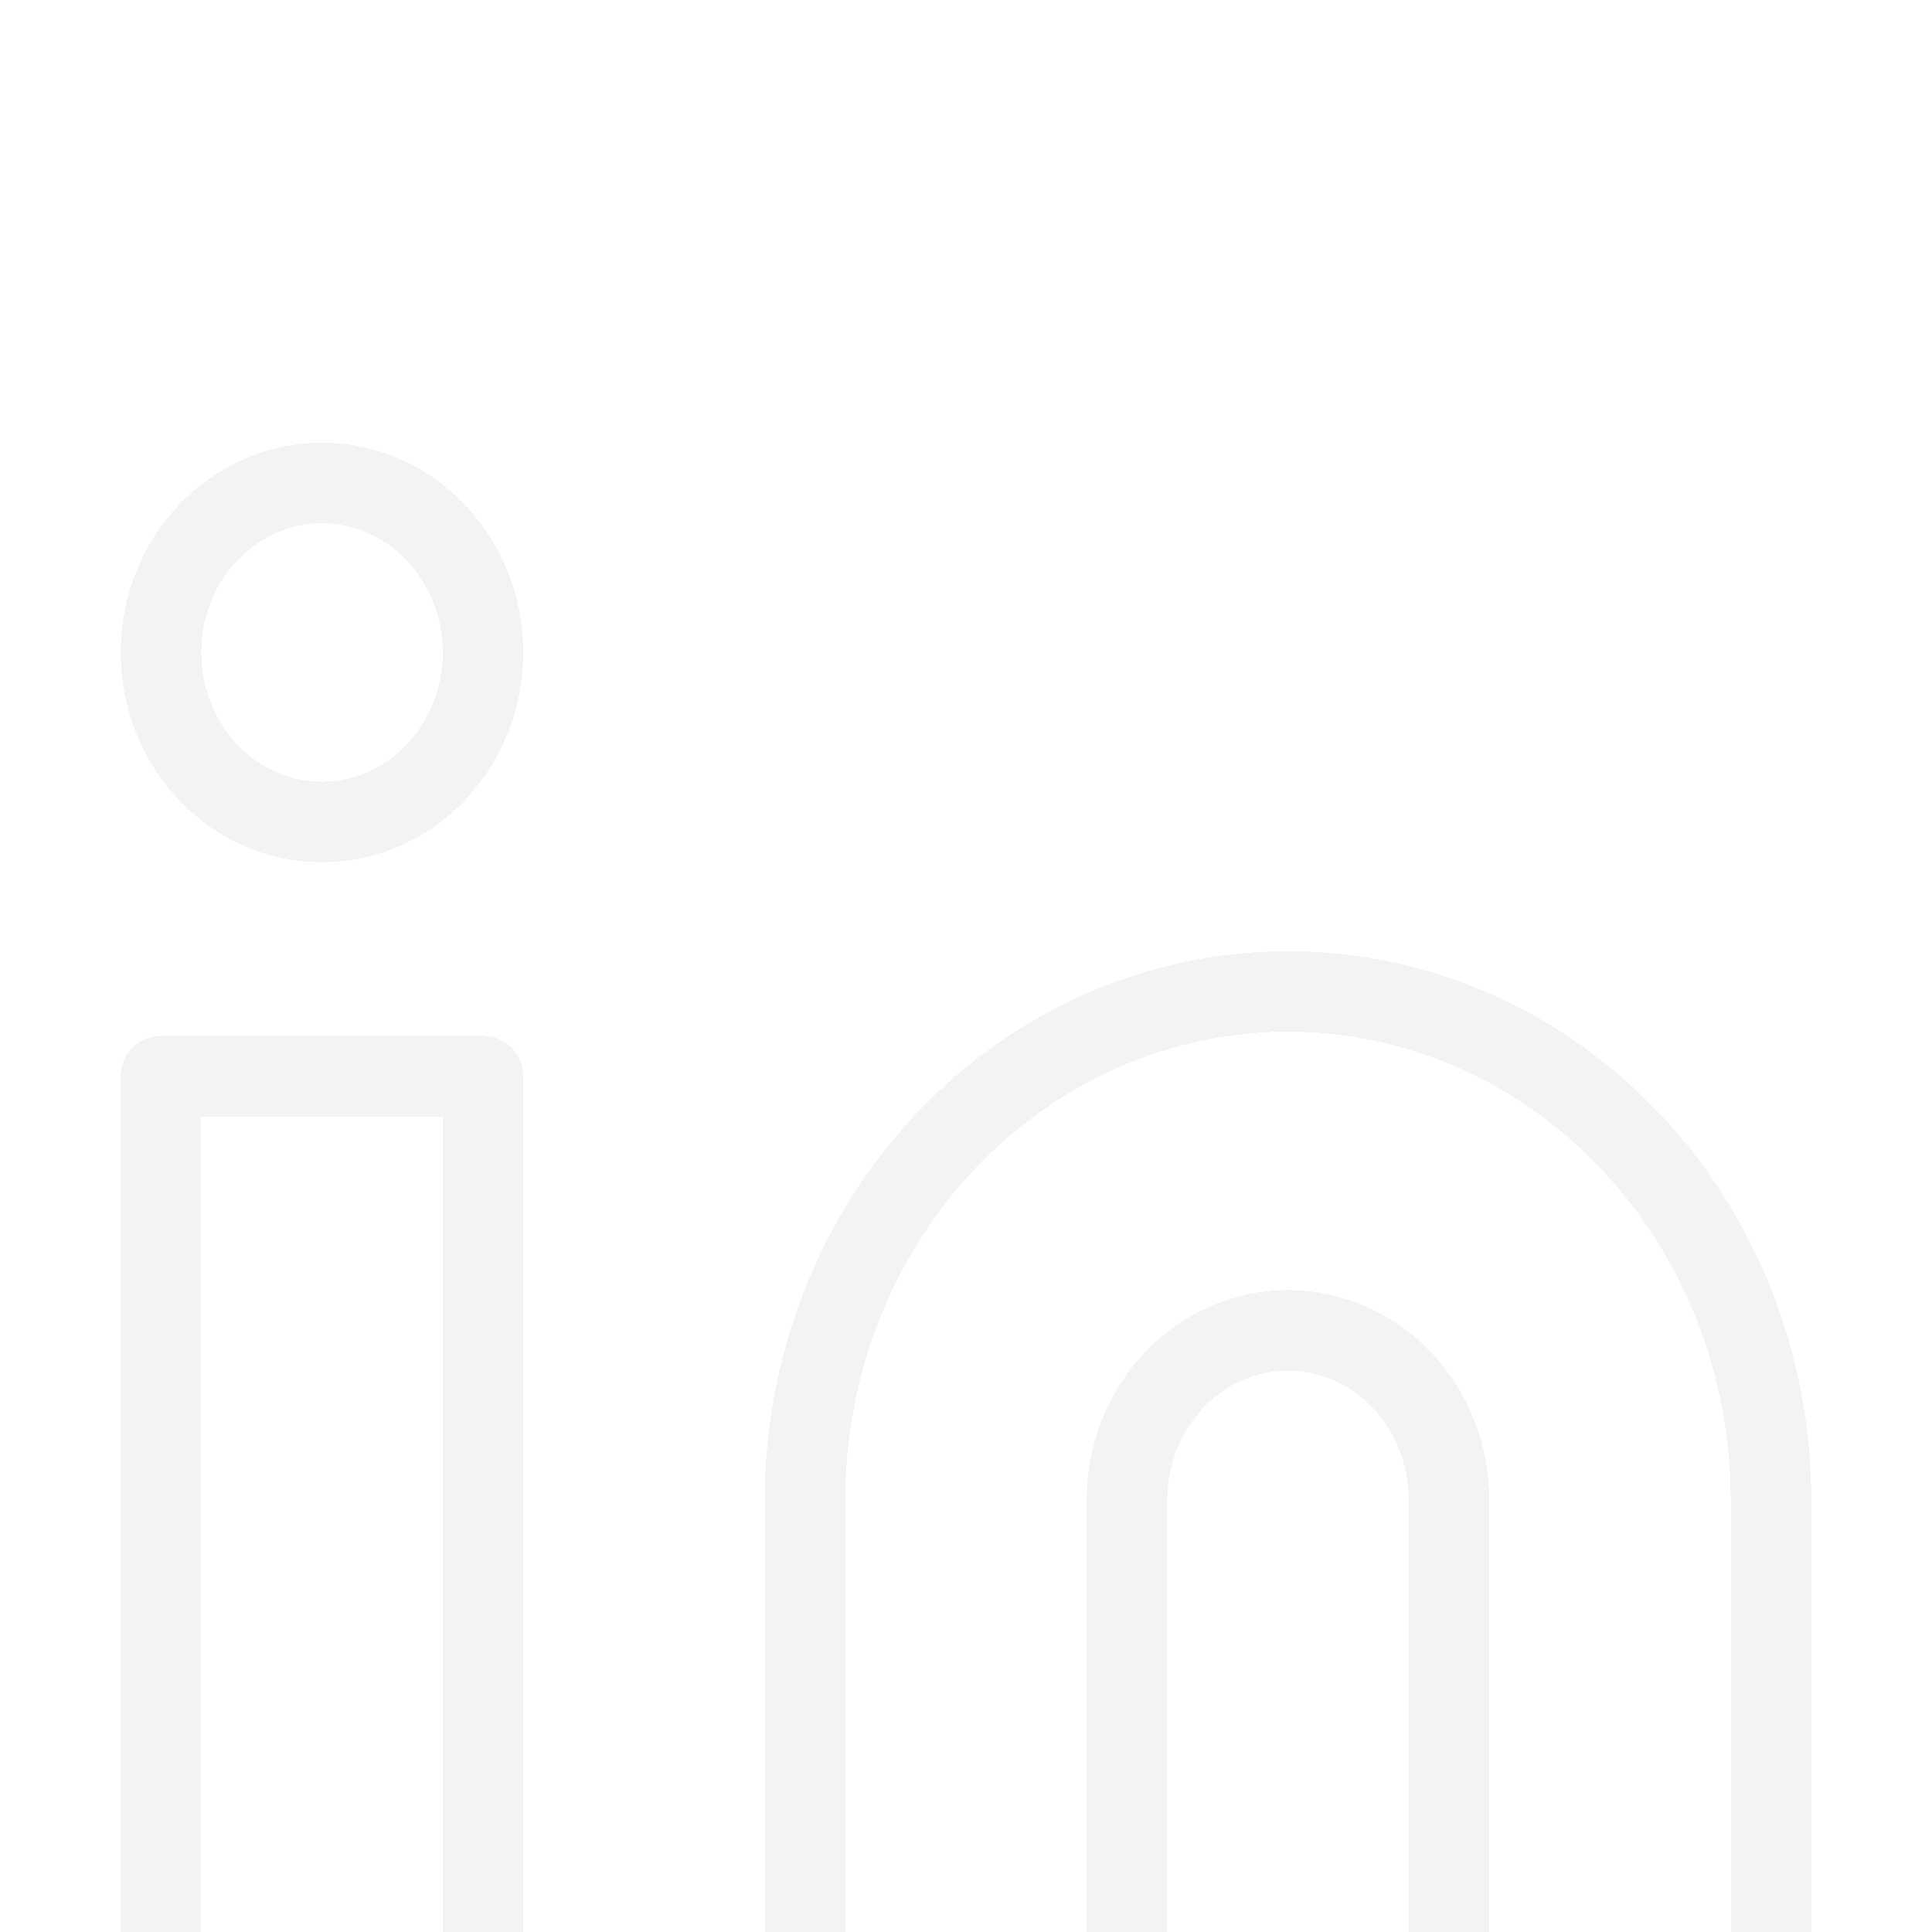 <svg width="24" height="24" viewBox="0 0 24 24" fill="none" xmlns="http://www.w3.org/2000/svg">
<g clip-path="url(#clip0_138_221)">
<g filter="url(#filter0_d_138_221)">
<path d="M16 8.316C17.591 8.316 19.117 8.981 20.243 10.166C21.368 11.35 22 12.957 22 14.632V22H18V14.632C18 14.073 17.789 13.538 17.414 13.143C17.039 12.748 16.53 12.526 16 12.526C15.47 12.526 14.961 12.748 14.586 13.143C14.211 13.538 14 14.073 14 14.632V22H10V14.632C10 12.957 10.632 11.35 11.757 10.166C12.883 8.981 14.409 8.316 16 8.316Z" stroke="#F3F3F3" stroke-linecap="round" stroke-linejoin="round" shape-rendering="crispEdges"/>
<path d="M6 9.368H2V22H6V9.368Z" stroke="#F3F3F3" stroke-linecap="round" stroke-linejoin="round" shape-rendering="crispEdges"/>
<path d="M4 6.211C5.105 6.211 6 5.268 6 4.105C6 2.943 5.105 2 4 2C2.895 2 2 2.943 2 4.105C2 5.268 2.895 6.211 4 6.211Z" stroke="#F3F3F3" stroke-linecap="round" stroke-linejoin="round" shape-rendering="crispEdges"/>
</g>
</g>
<defs>
<filter id="filter0_d_138_221" x="-2.5" y="1.5" width="29" height="29" filterUnits="userSpaceOnUse" color-interpolation-filters="sRGB">
<feFlood flood-opacity="0" result="BackgroundImageFix"/>
<feColorMatrix in="SourceAlpha" type="matrix" values="0 0 0 0 0 0 0 0 0 0 0 0 0 0 0 0 0 0 127 0" result="hardAlpha"/>
<feOffset dy="4"/>
<feGaussianBlur stdDeviation="2"/>
<feComposite in2="hardAlpha" operator="out"/>
<feColorMatrix type="matrix" values="0 0 0 0 0 0 0 0 0 0 0 0 0 0 0 0 0 0 0.25 0"/>
<feBlend mode="normal" in2="BackgroundImageFix" result="effect1_dropShadow_138_221"/>
<feBlend mode="normal" in="SourceGraphic" in2="effect1_dropShadow_138_221" result="shape"/>
</filter>
<clipPath id="clip0_138_221">
<rect width="24" height="24" fill="white"/>
</clipPath>
</defs>
</svg>
